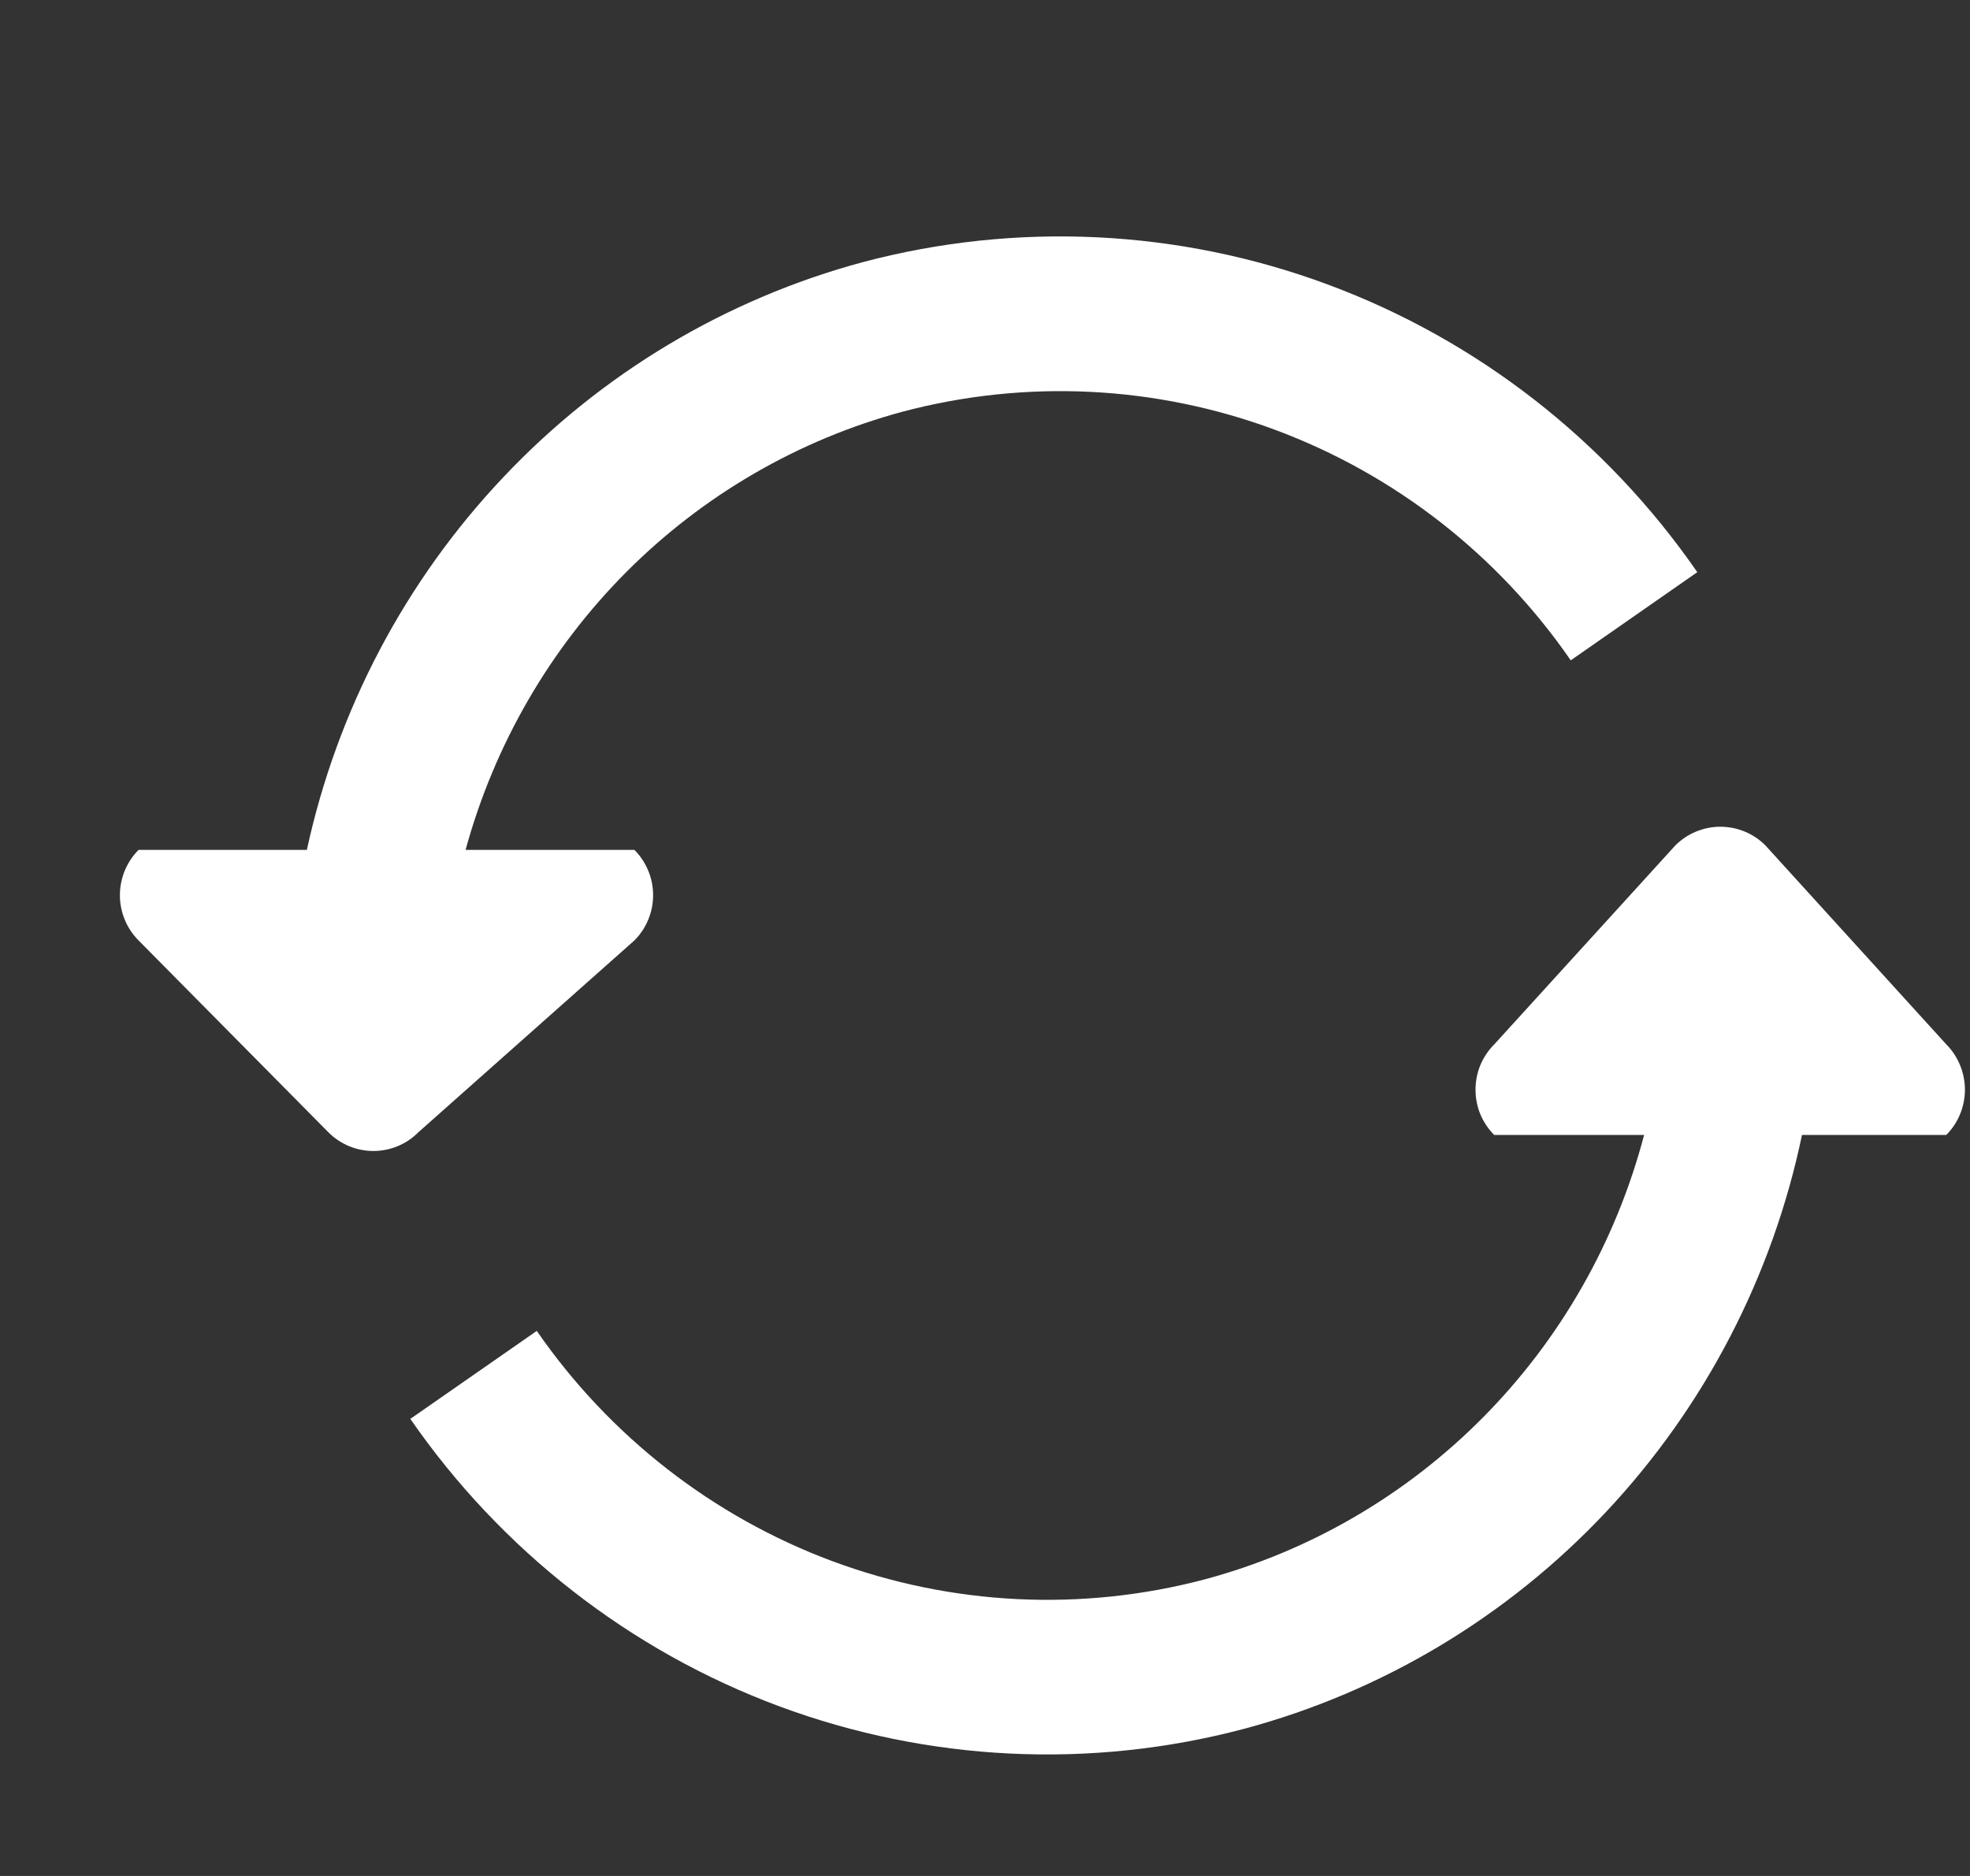 <svg width="21" height="20" viewBox="0 0 21 20" fill="none" xmlns="http://www.w3.org/2000/svg">
<rect x="0" y="0" width="21" height="20" fill="#333333" stroke="none"/>
<path fill-rule="evenodd" clip-rule="evenodd" d="M20.748 11.135L18.818 9.012C18.691 8.885 18.518 8.814 18.339 8.814C18.16 8.814 17.988 8.885 17.86 9.012L15.928 11.135C15.865 11.198 15.815 11.273 15.78 11.356C15.746 11.439 15.729 11.528 15.729 11.617C15.729 11.707 15.746 11.796 15.78 11.879C15.815 11.962 15.865 12.037 15.928 12.1H17.526C17.227 13.237 16.637 14.273 15.815 15.105C14.993 15.937 13.969 16.535 12.846 16.837C11.533 17.185 10.147 17.117 8.873 16.644C7.6 16.17 6.5 15.314 5.722 14.189L4.374 15.127C5.345 16.531 6.717 17.6 8.306 18.191C9.896 18.781 11.625 18.865 13.263 18.431C14.736 18.036 16.072 17.235 17.122 16.117C18.171 14.999 18.894 13.609 19.209 12.1H20.747C20.81 12.037 20.86 11.962 20.894 11.879C20.928 11.796 20.946 11.707 20.946 11.618C20.946 11.528 20.928 11.439 20.894 11.356C20.86 11.274 20.811 11.198 20.748 11.135V11.135Z" fill="white"/>
<path fill-rule="evenodd" clip-rule="evenodd" d="M6.763 10.026C6.826 9.963 6.876 9.888 6.91 9.805C6.945 9.722 6.962 9.633 6.962 9.544C6.962 9.454 6.945 9.365 6.91 9.282C6.876 9.2 6.826 9.124 6.763 9.061H4.963C5.27 7.939 5.861 6.917 6.678 6.097C7.495 5.278 8.51 4.689 9.622 4.389C10.934 4.041 12.321 4.109 13.594 4.583C14.868 5.057 15.967 5.914 16.744 7.04L18.093 6.1C17.122 4.696 15.749 3.626 14.159 3.035C12.57 2.444 10.839 2.36 9.2 2.794C7.739 3.187 6.412 3.98 5.367 5.086C4.321 6.191 3.596 7.566 3.271 9.061H1.477C1.414 9.124 1.364 9.2 1.33 9.282C1.296 9.365 1.278 9.454 1.278 9.544C1.278 9.633 1.296 9.722 1.33 9.805C1.364 9.888 1.414 9.963 1.477 10.026L3.501 12.072C3.629 12.2 3.801 12.271 3.98 12.271C4.159 12.271 4.332 12.2 4.459 12.072L6.763 10.026Z" fill="white"/>
</svg>

